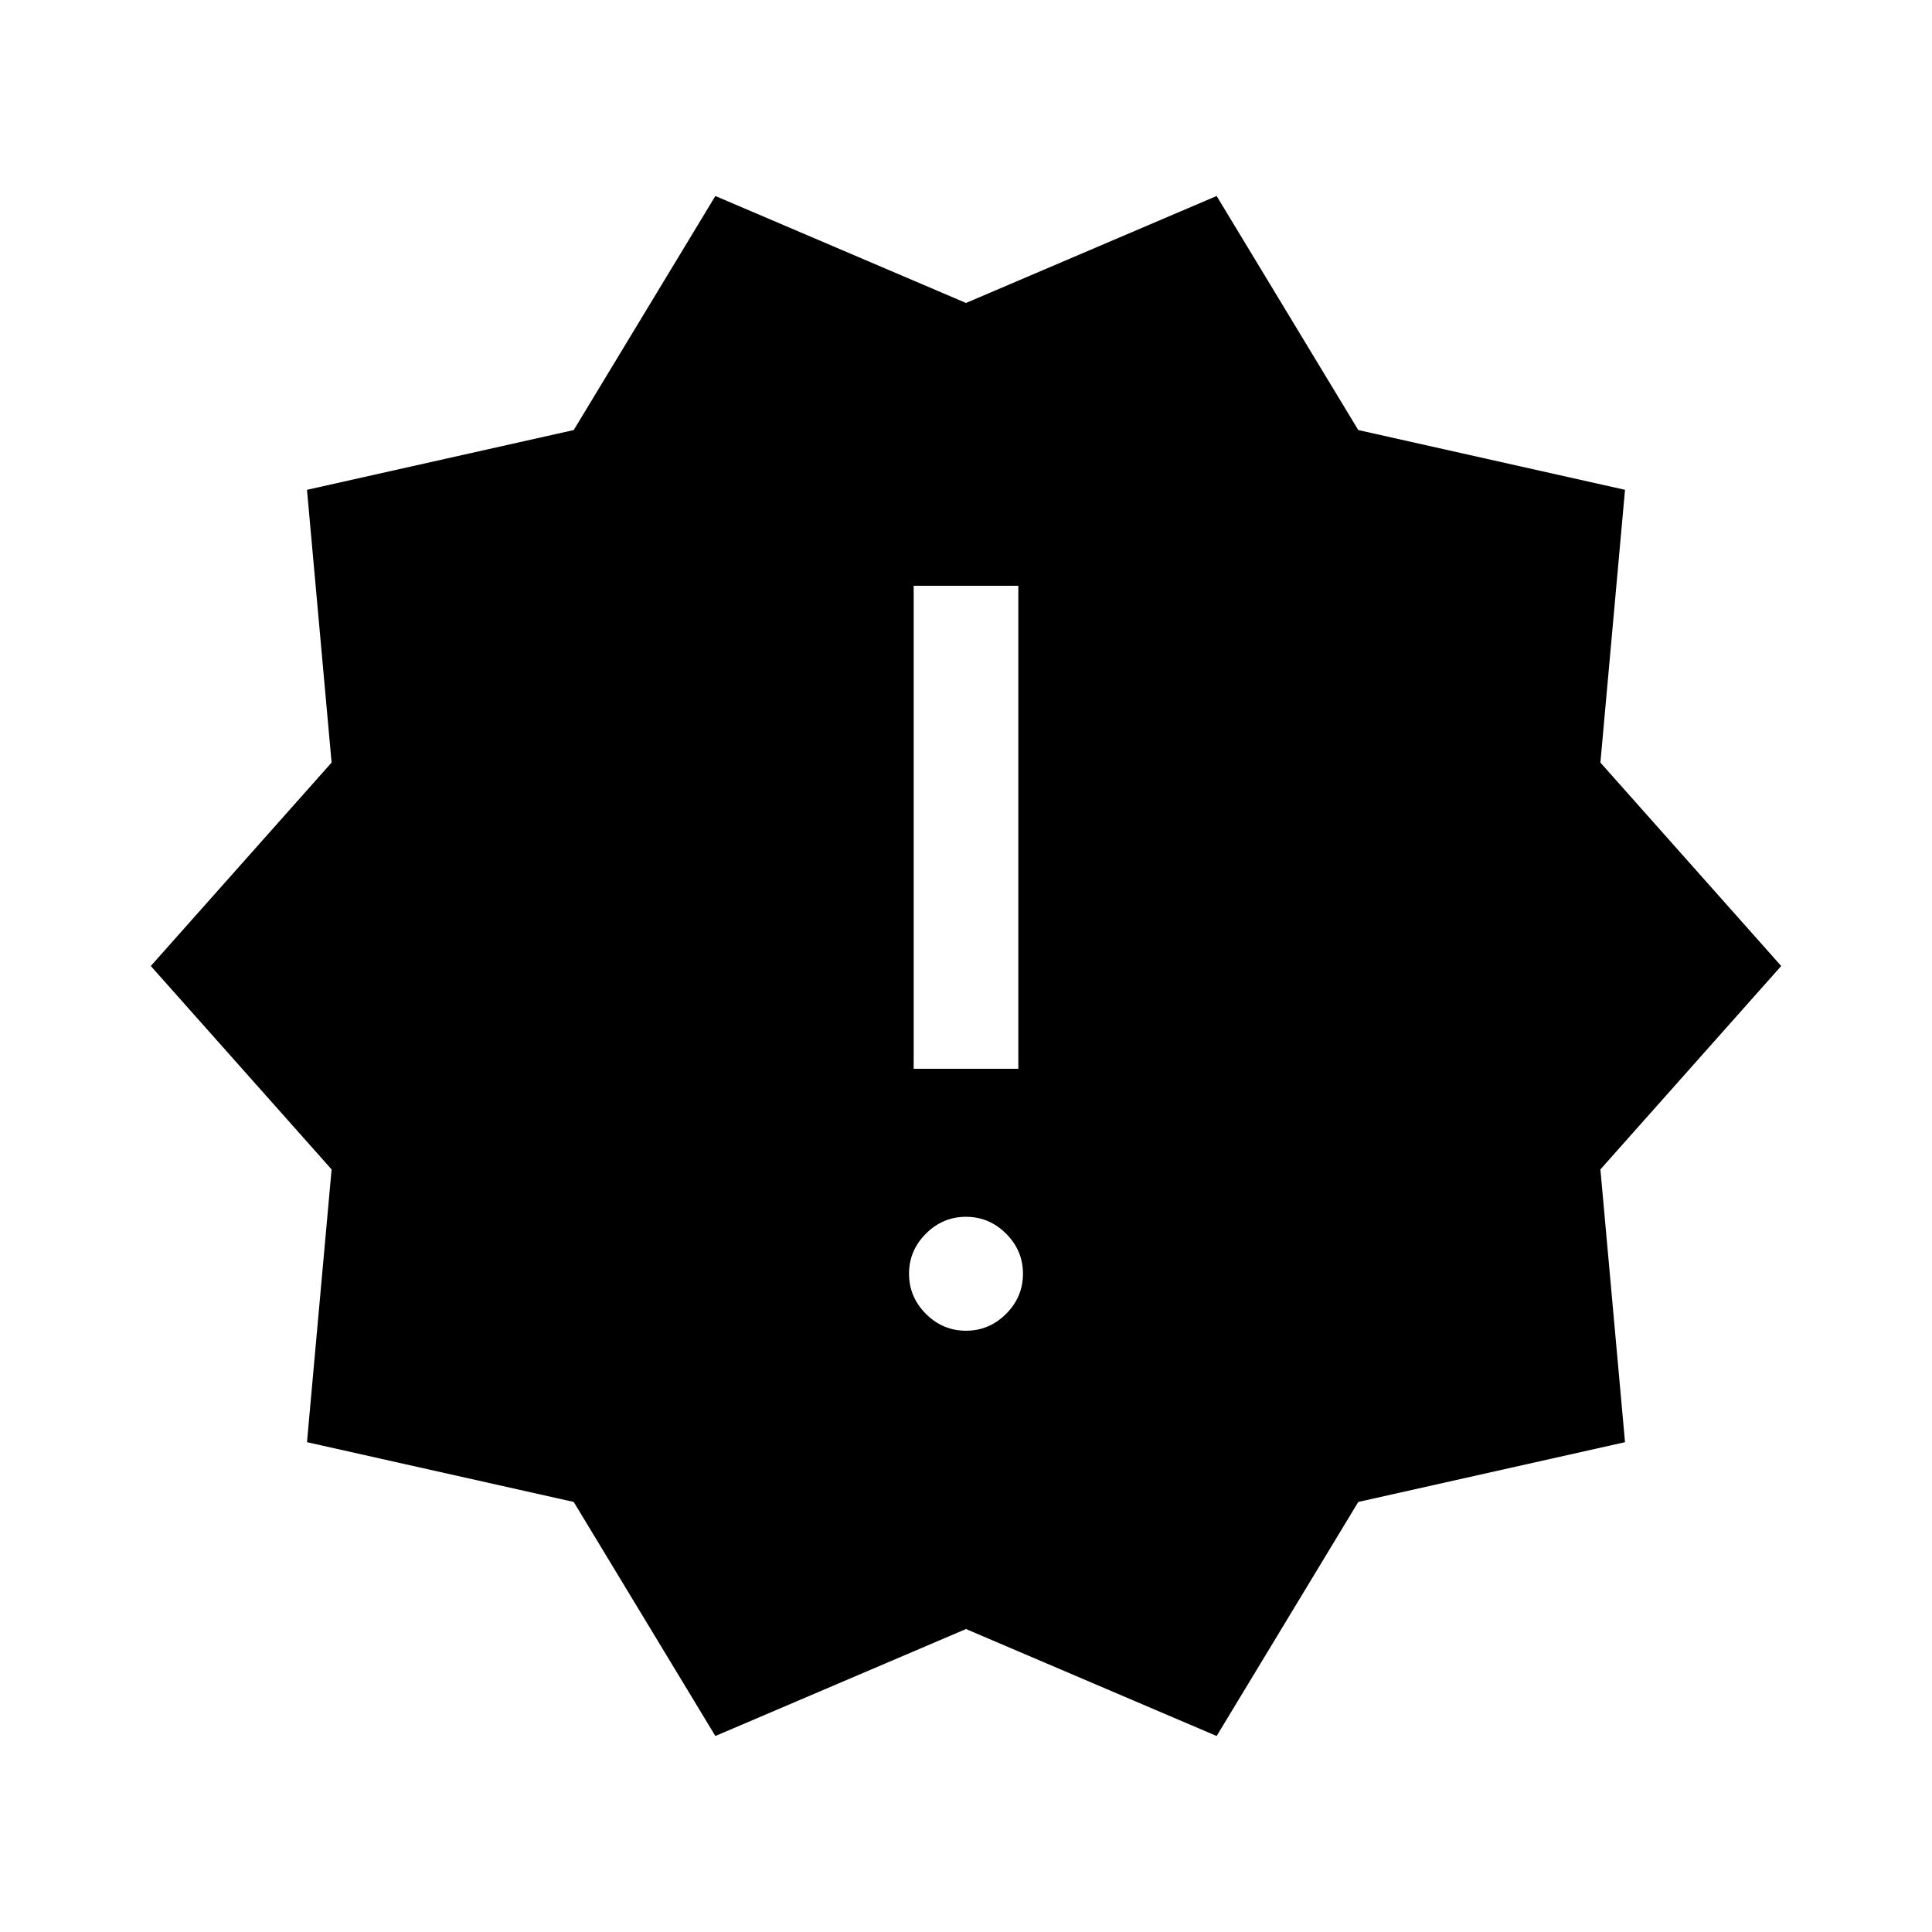 <svg xmlns="http://www.w3.org/2000/svg" height="20" viewBox="0 -960 960 960" width="20"><path d="m355.46-97.39-70.38-116.3-132.54-29.7 12.23-135.53L74.93-480l89.84-101.08-12.23-135.53 132.54-29.7 70.38-116.3L480-809.46l124.54-53.15 70.38 116.3 132.54 29.7-12.23 135.53L885.07-480l-89.84 101.08 12.23 135.53-132.54 29.7-70.38 116.3L480-150.54 355.46-97.39ZM480-298.77q11.54 0 19.92-8.38 8.39-8.39 8.39-19.93T499.92-347q-8.38-8.38-19.92-8.38-11.54 0-19.92 8.38-8.39 8.38-8.39 19.92 0 11.54 8.39 19.93 8.38 8.38 19.92 8.38Zm-26-130.15h52v-240h-52v240Z"/></svg>